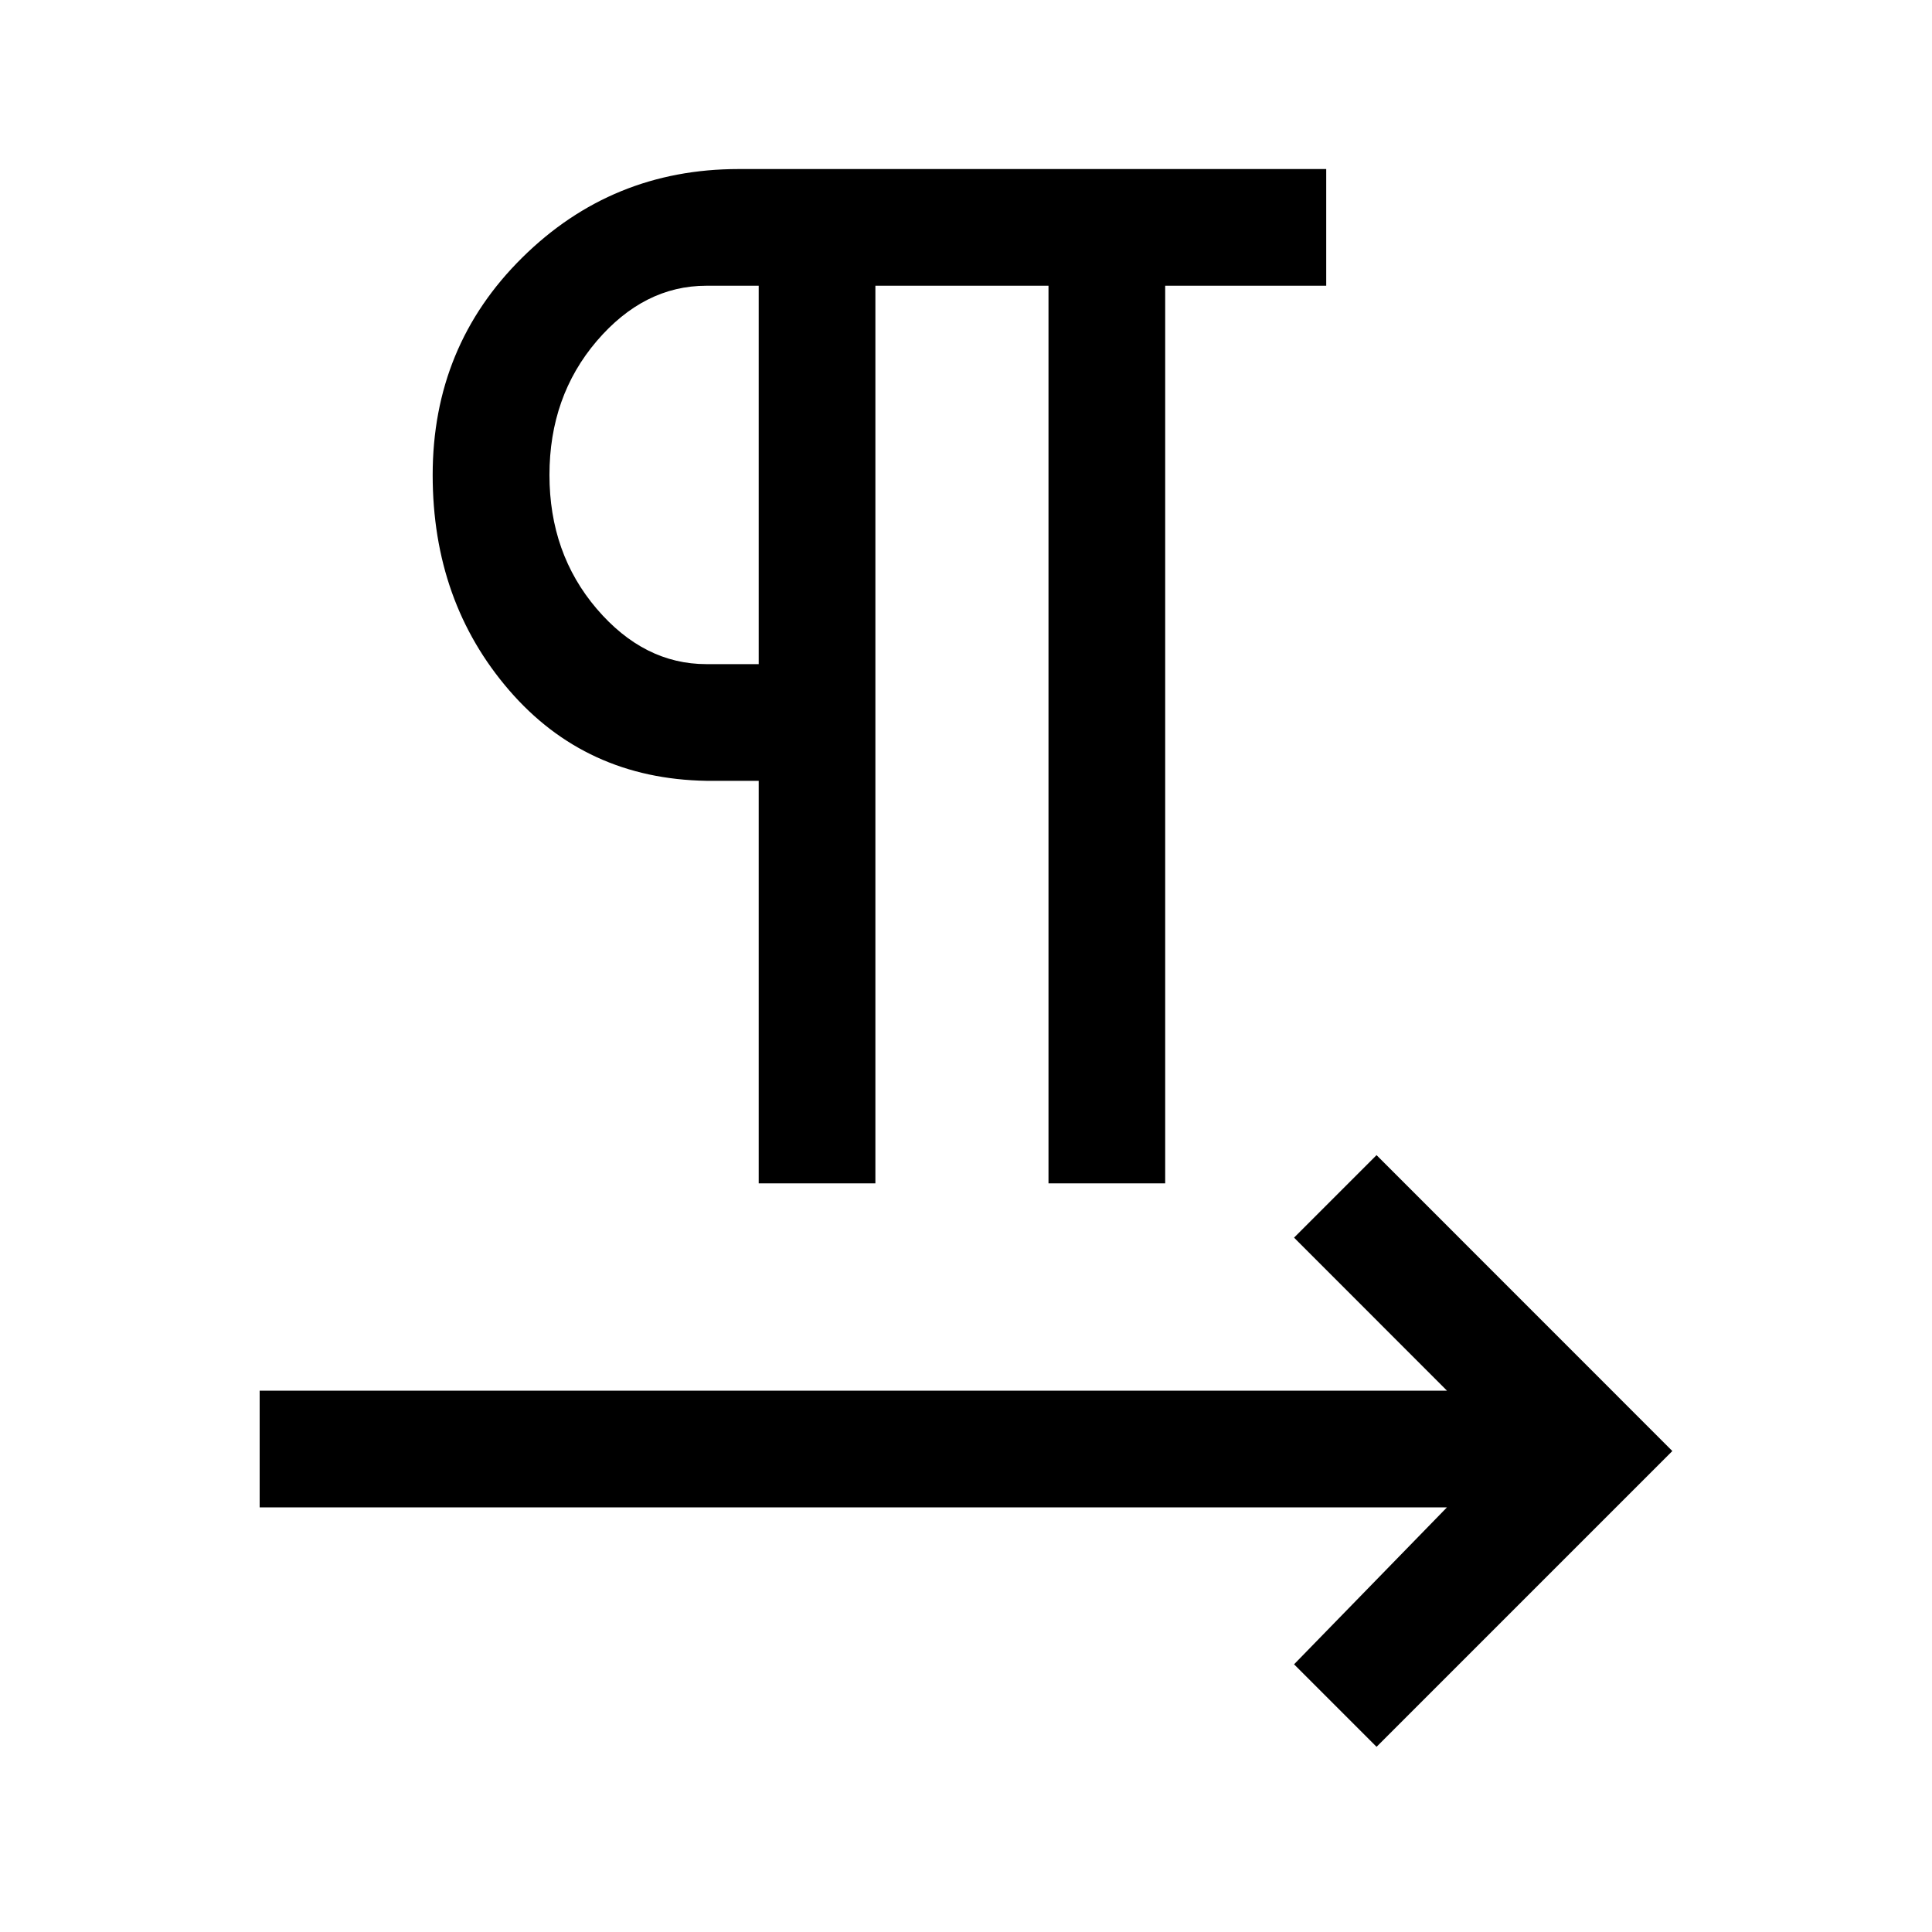 <svg xmlns="http://www.w3.org/2000/svg" height="20" width="20"><path d="M7.854 12.25V8.083h-.542q-1.25-.021-2.041-.937-.792-.917-.792-2.229 0-1.334.927-2.25.927-.917 2.24-.917h6.083v1.208h-1.667v9.292h-1.208V2.958H9.062v9.292Zm6.396 5.833-.854-.854 1.583-1.625H2.688v-1.208h12.291l-1.583-1.584.854-.854 3.062 3.063ZM7.854 6.875V2.958h-.542q-.645 0-1.135.573-.489.573-.489 1.386 0 .812.489 1.385.49.573 1.135.573Zm0-1.958Z"/></svg>